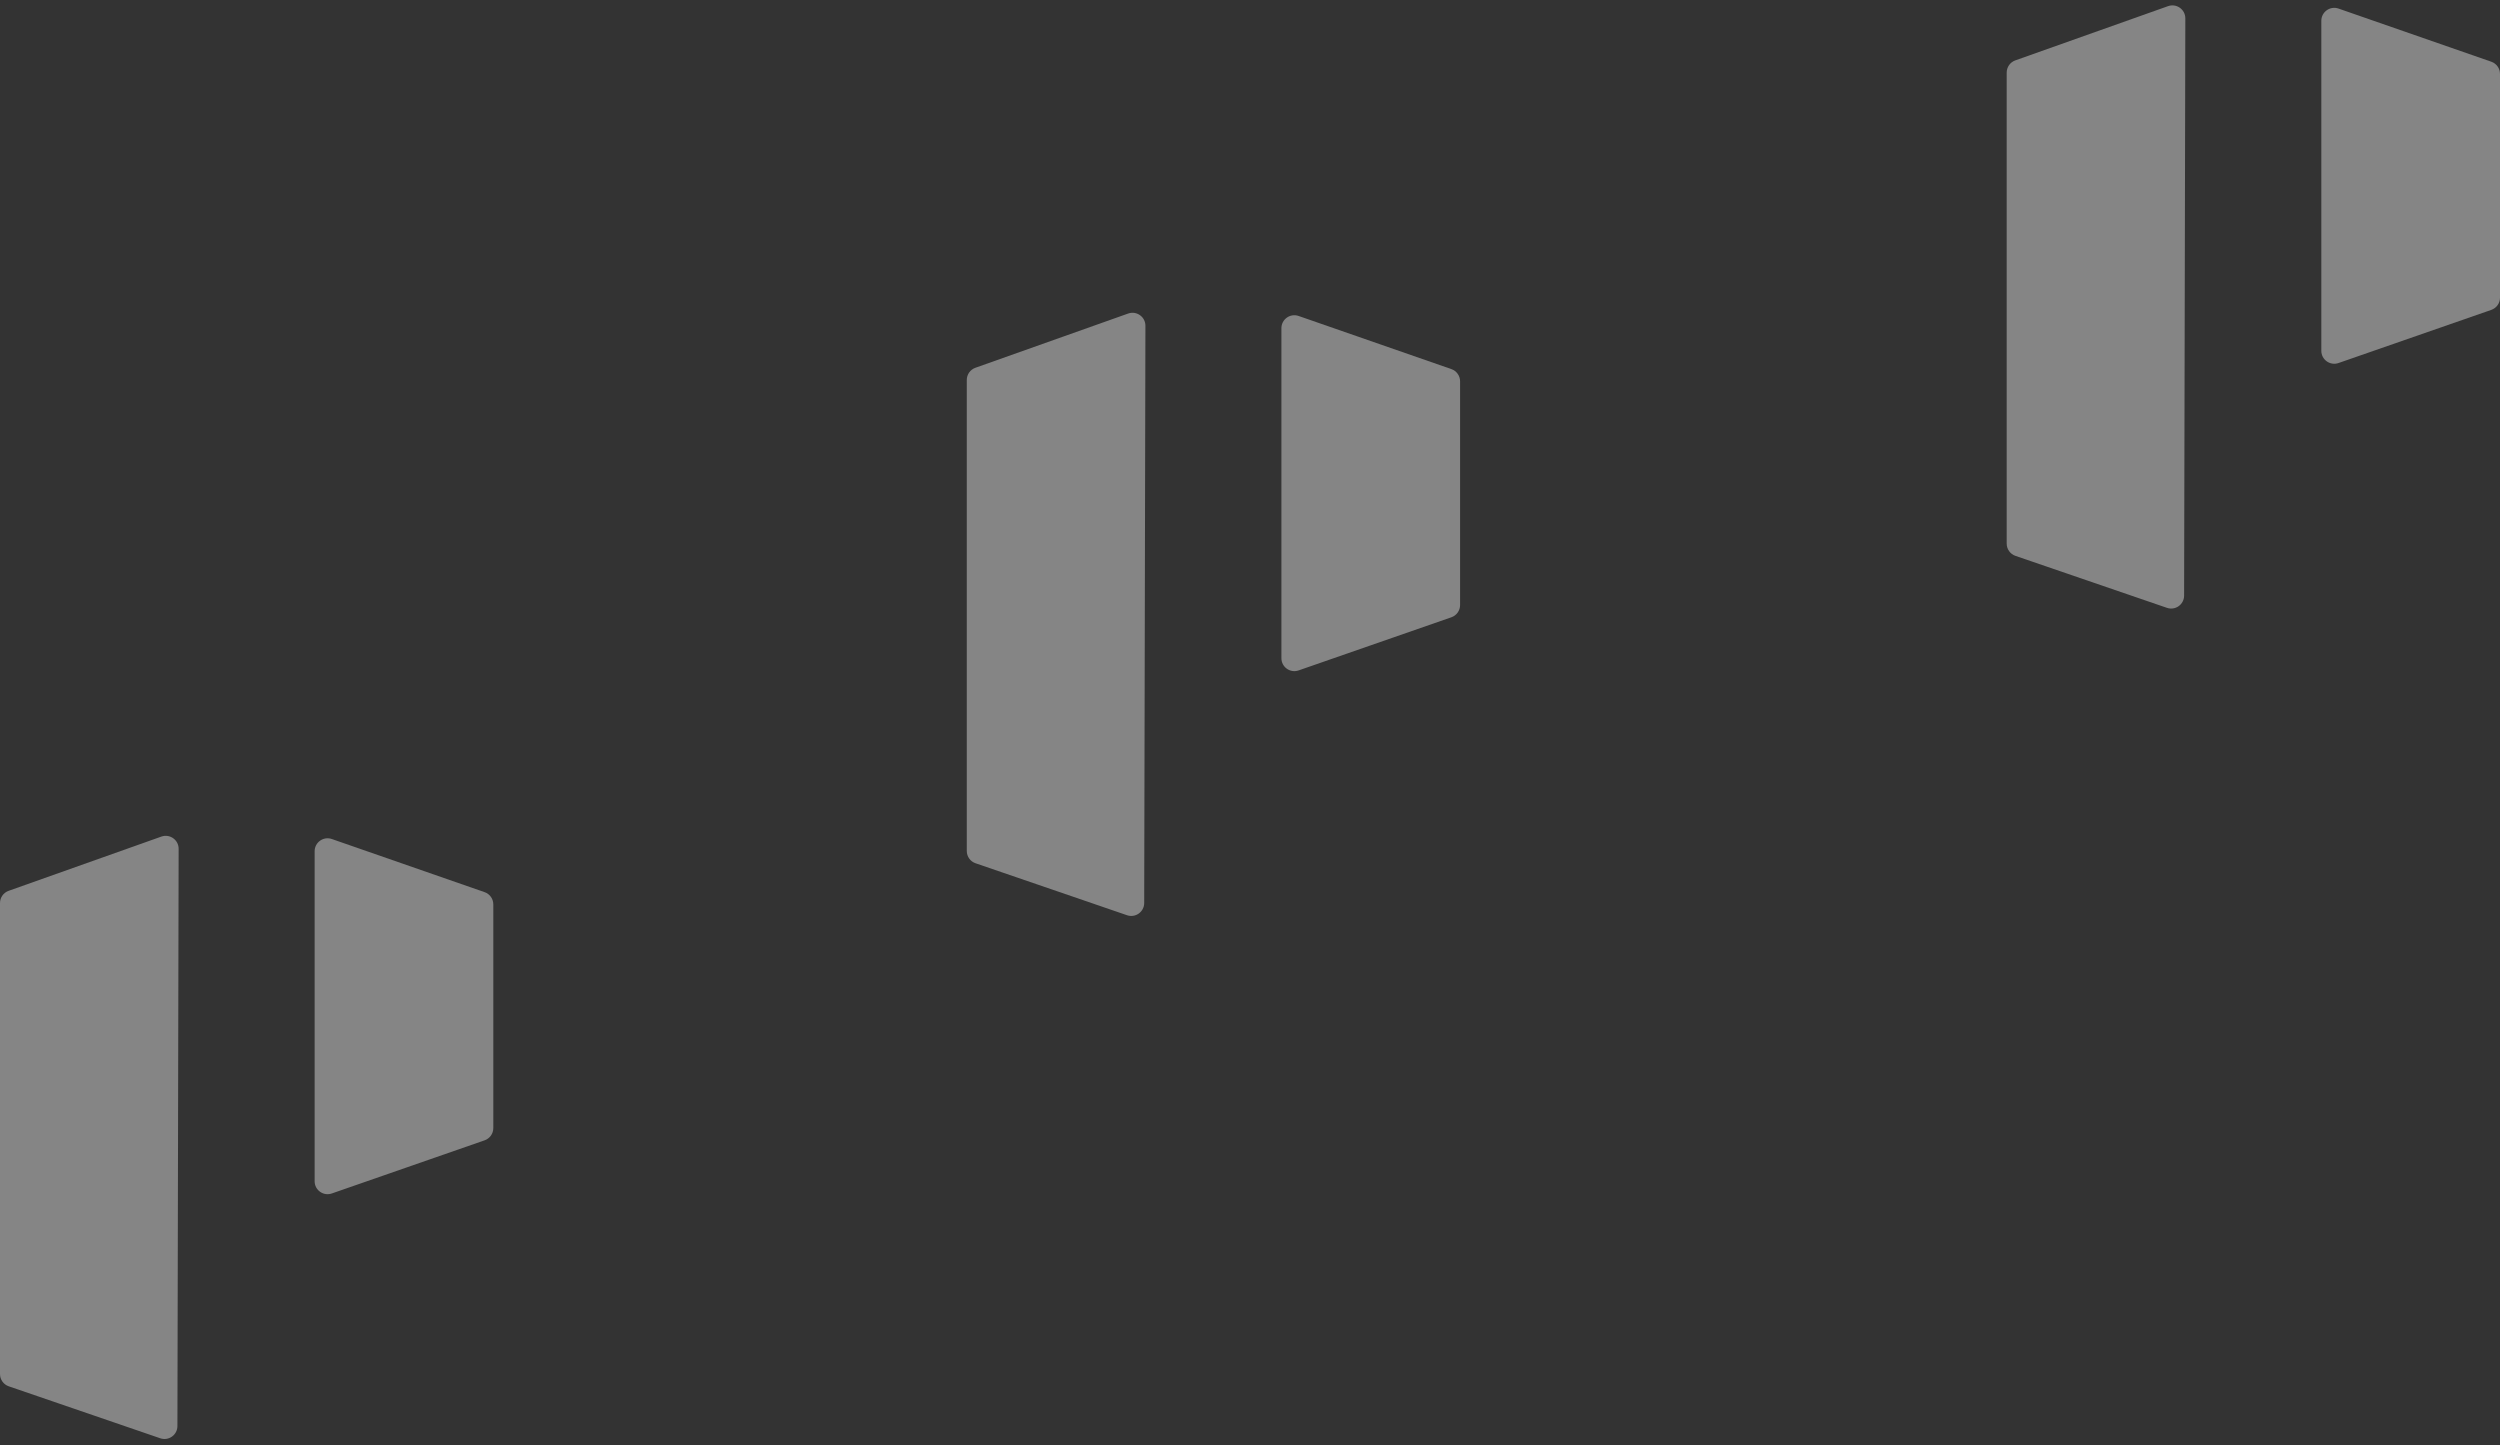 <svg width="2017" height="1166" viewBox="0 0 2017 1166" fill="none" xmlns="http://www.w3.org/2000/svg">
<rect x="0" y="0" width="2017" height="1166" fill="#333333" stroke="none"/>
<g style="mix-blend-mode:overlay" opacity="0.4">
<path d="M0 728.562C0 724.141 2.784 720.198 6.951 718.718L130.185 674.961C136.993 672.544 144.141 677.602 144.126 684.827L143.144 1150.55C143.129 1157.71 136.08 1162.74 129.308 1160.41L7.056 1118.47C2.835 1117.03 0 1113.06 0 1108.59V728.562Z" fill="white"/>
<path d="M253.842 686.783C253.842 679.596 260.932 674.555 267.72 676.916L390.985 719.791C395.185 721.252 398 725.211 398 729.658V910.148C398 914.595 395.185 918.554 390.985 920.015L267.72 962.889C260.932 965.251 253.842 960.21 253.842 953.023V686.783Z" fill="white"/>
<path d="M780 306.562C780 302.141 782.784 298.198 786.951 296.718L910.185 252.961C916.993 250.544 924.141 255.602 924.126 262.827L923.144 728.555C923.129 735.714 916.08 740.737 909.308 738.413L787.056 696.473C782.835 695.025 780 691.055 780 686.592V306.562Z" fill="white"/>
<path d="M1033.84 264.783C1033.84 257.596 1040.93 252.555 1047.72 254.916L1170.99 297.791C1175.19 299.252 1178 303.211 1178 307.658V488.148C1178 492.595 1175.19 496.554 1170.99 498.015L1047.72 540.889C1040.93 543.251 1033.84 538.21 1033.84 531.023V264.783Z" fill="white"/>
<path d="M1619 58.562C1619 54.141 1621.78 50.198 1625.95 48.718L1749.18 4.961C1755.99 2.544 1763.14 7.602 1763.13 14.828L1762.14 480.555C1762.13 487.714 1755.08 492.737 1748.31 490.413L1626.06 448.473C1621.84 447.025 1619 443.055 1619 438.592V58.562Z" fill="white"/>
<path d="M1872.84 16.783C1872.84 9.596 1879.93 4.555 1886.72 6.916L2009.99 49.791C2014.19 51.252 2017 55.211 2017 59.658V240.148C2017 244.595 2014.19 248.554 2009.99 250.015L1886.72 292.889C1879.93 295.251 1872.84 290.21 1872.84 283.023V16.783Z" fill="white"/>
</g>
</svg>
